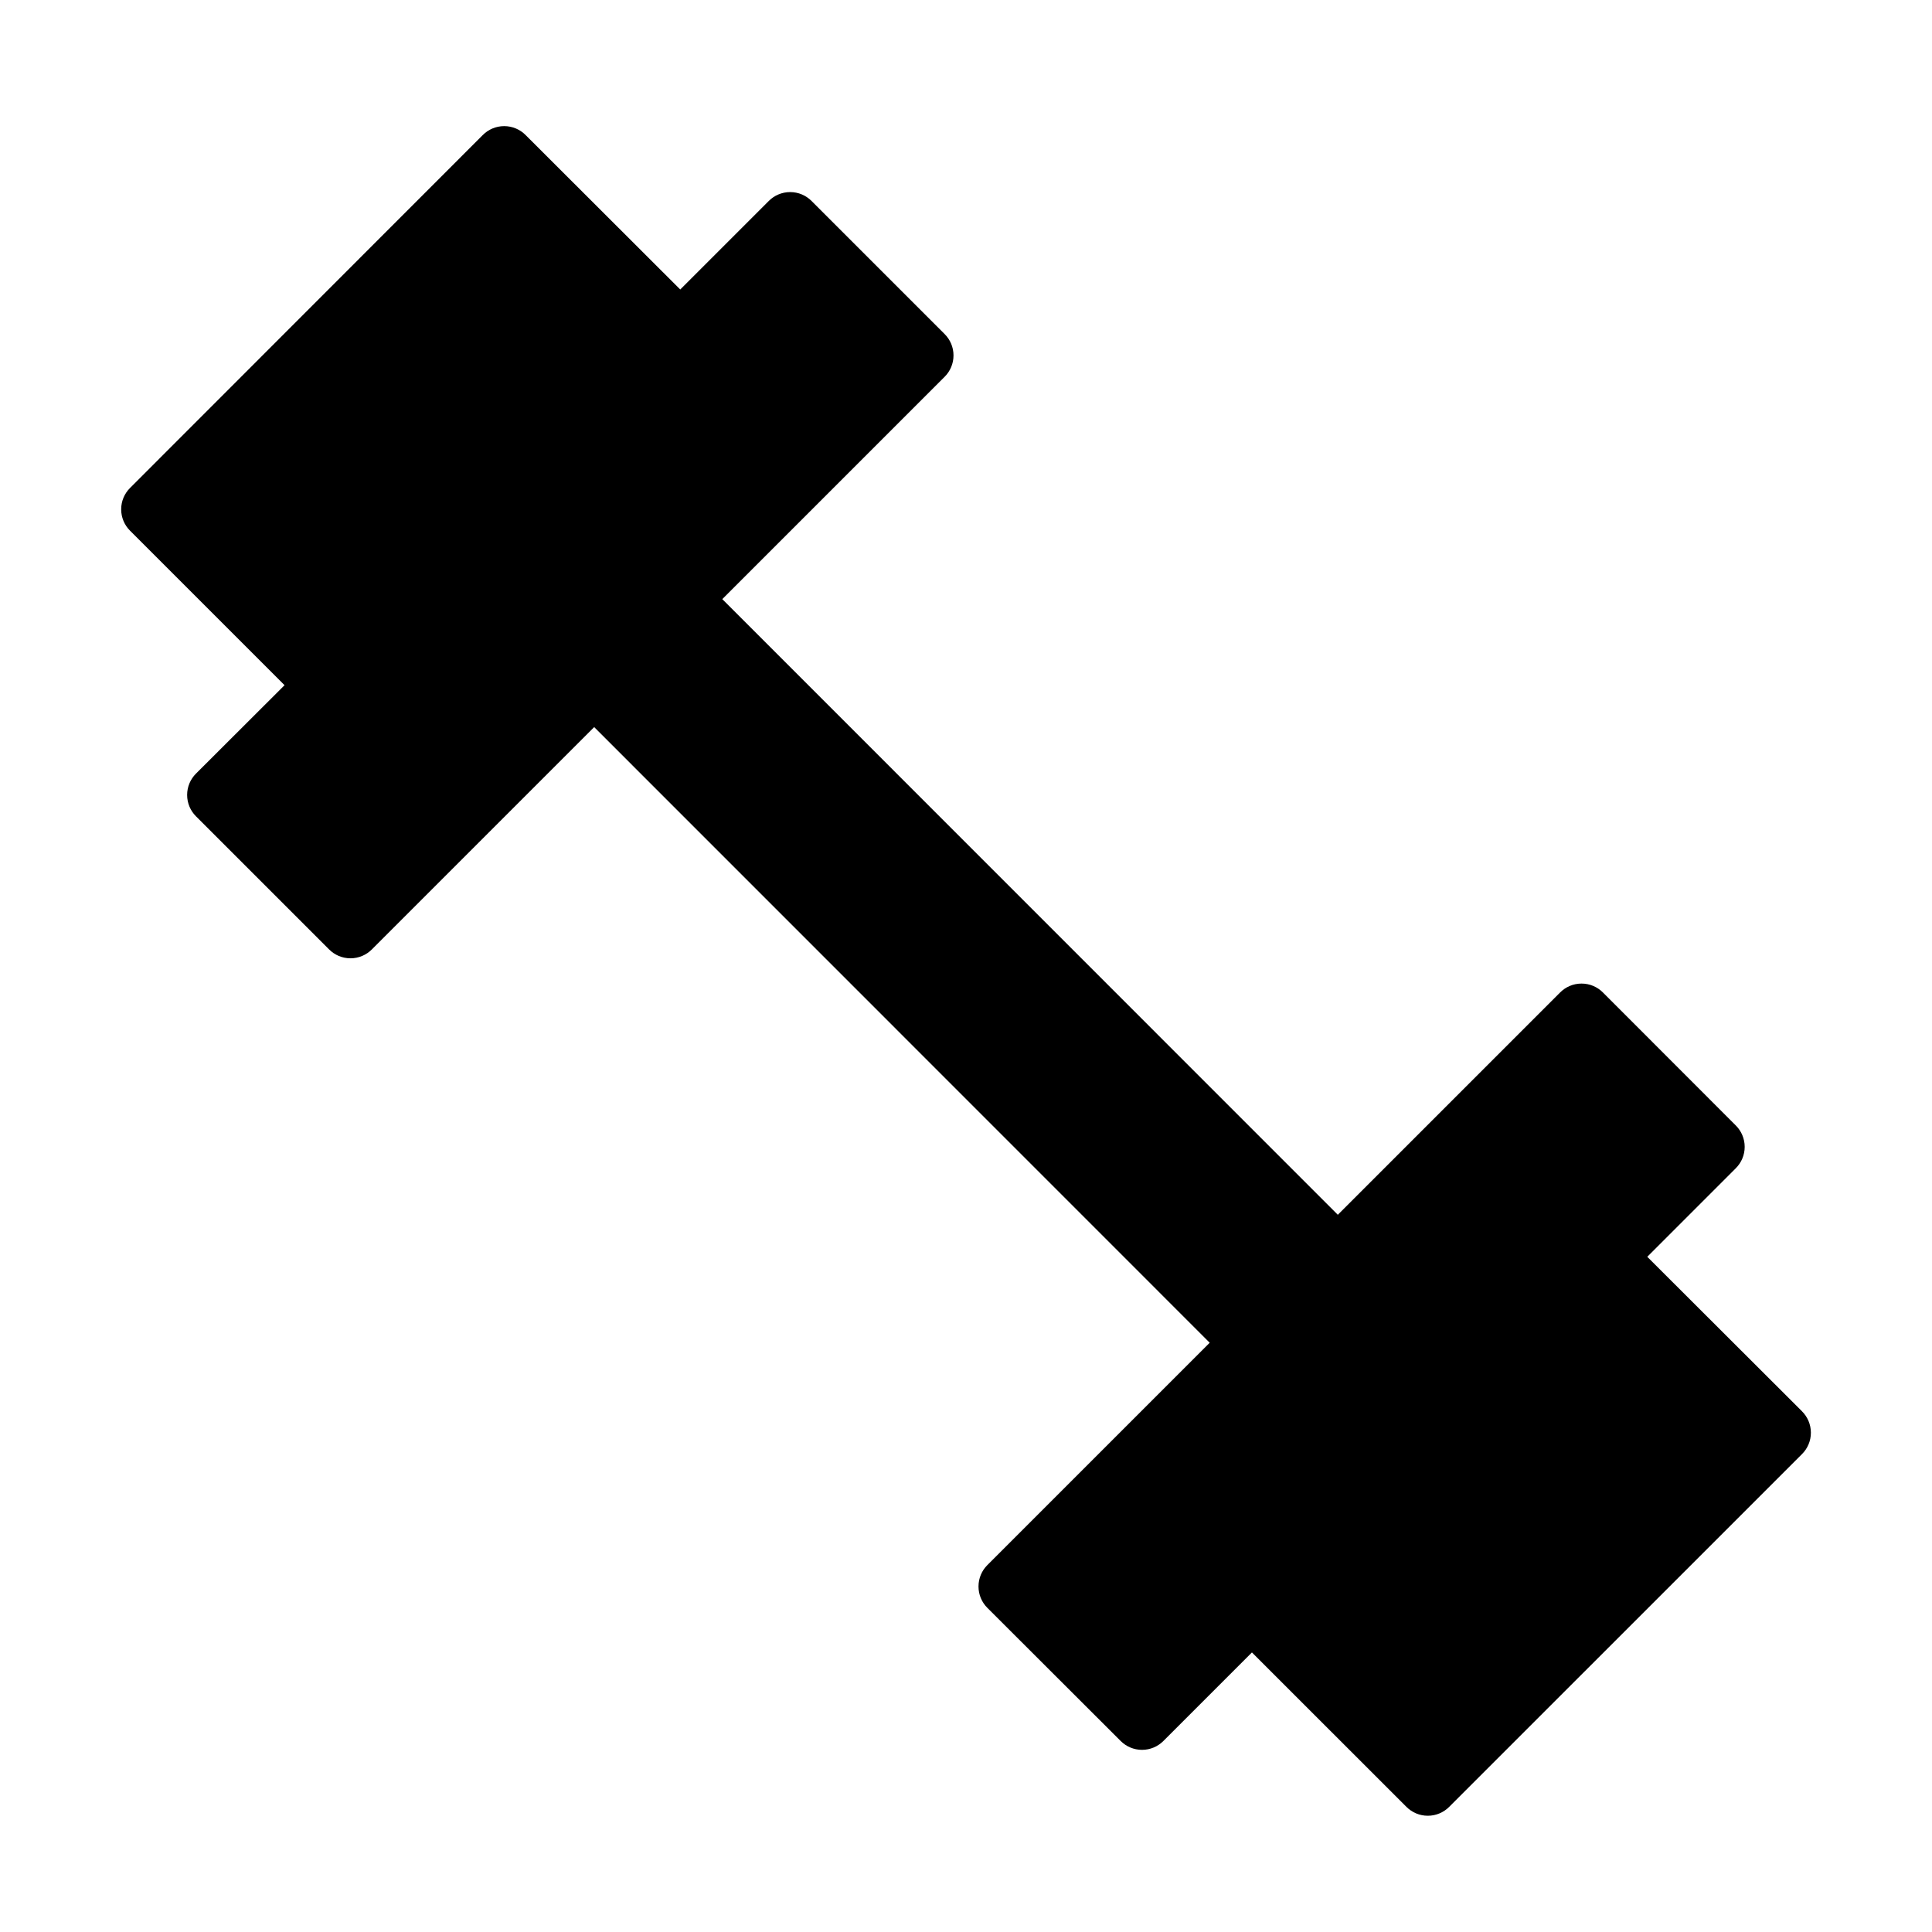 <!-- Generated by IcoMoon.io -->
<svg version="1.1" xmlns="http://www.w3.org/2000/svg" width="64" height="64" viewBox="0 0 64 64">
<title>weights</title>
<path d="M59.693 46.75l-5.125-5.117 2.934-2.935c0.181-0.181 0.293-0.431 0.293-0.707s-0.112-0.526-0.293-0.707l-4.405-4.409c-0.181-0.181-0.431-0.293-0.707-0.293s-0.526 0.112-0.707 0.293l-7.366 7.366-20.39-20.394 7.366-7.366c0.181-0.181 0.293-0.431 0.293-0.707s-0.112-0.527-0.293-0.707v0l-4.411-4.411c-0.181-0.181-0.431-0.293-0.707-0.293s-0.526 0.112-0.707 0.293l-2.934 2.934-5.125-5.119c-0.181-0.181-0.431-0.293-0.707-0.293s-0.526 0.112-0.707 0.293v0l-11.688 11.694c-0.181 0.181-0.293 0.431-0.293 0.707s0.112 0.526 0.293 0.707l5.119 5.119-2.934 2.929c-0.181 0.181-0.293 0.431-0.293 0.707s0.112 0.526 0.293 0.707v0l4.411 4.411c0.181 0.181 0.431 0.293 0.707 0.293s0.526-0.112 0.707-0.293l7.366-7.366 20.39 20.394-7.366 7.366c-0.181 0.181-0.293 0.431-0.293 0.708s0.112 0.526 0.293 0.708l4.417 4.411c0.181 0.181 0.431 0.293 0.707 0.293s0.526-0.112 0.707-0.293l2.934-2.934 5.119 5.117c0.181 0.181 0.431 0.293 0.707 0.293s0.526-0.112 0.707-0.293l11.694-11.693c0.179-0.181 0.289-0.429 0.289-0.703 0-0.277-0.113-0.528-0.295-0.709l-0-0z"></path>
</svg>
